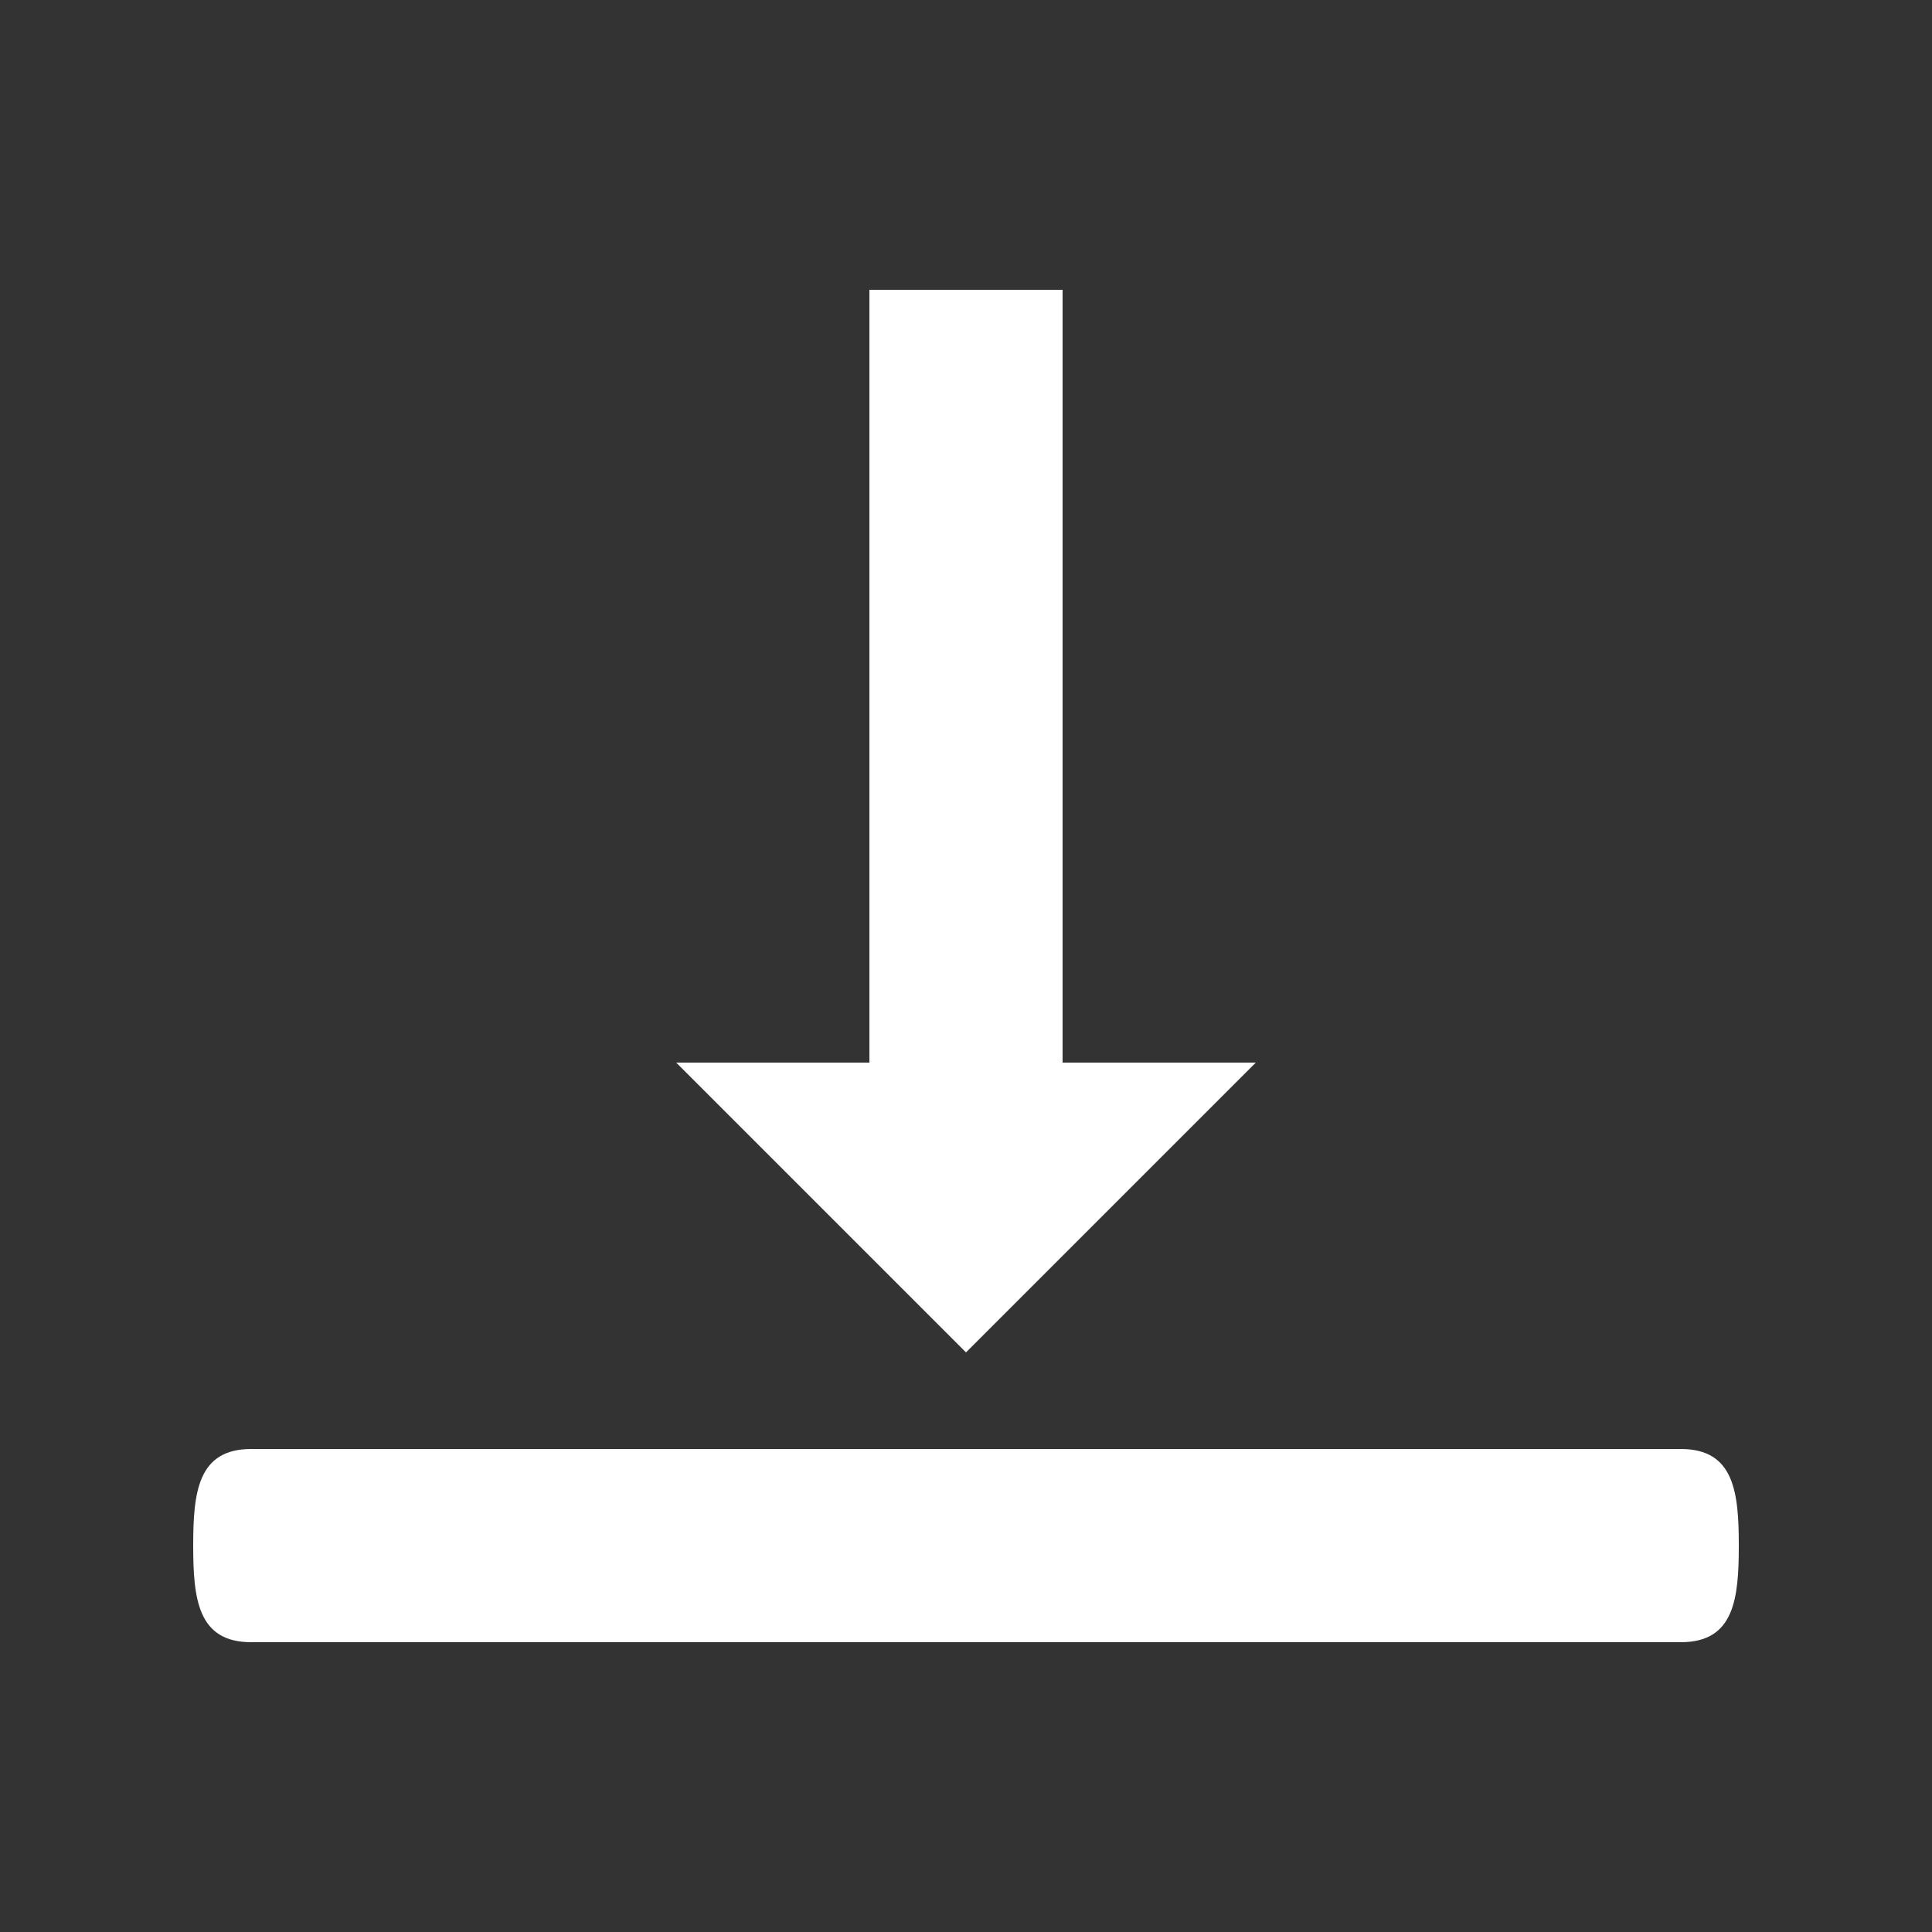 <svg version="1.1" id="Align_bottom" xmlns="http://www.w3.org/2000/svg" xmlns:xlink="http://www.w3.org/1999/xlink" x="0px"
	 y="0px" viewBox="0 0 20 20" enable-background="new 0 0 20 20" xml:space="preserve">
<rect x="0" y="0" width="20" height="20" fill="#333333" stroke="none"/>
<path fill="#ffffff" d="M13,11h-2V3H9v8H7l3,3L13,11z M17.4,15H2.6C2.048,15,2,15.447,2,16c0,0.553,0.048,1,0.6,1H17.4c0.552,0,0.6-0.447,0.6-1
	C18,15.447,17.952,15,17.4,15z"/>
</svg>
